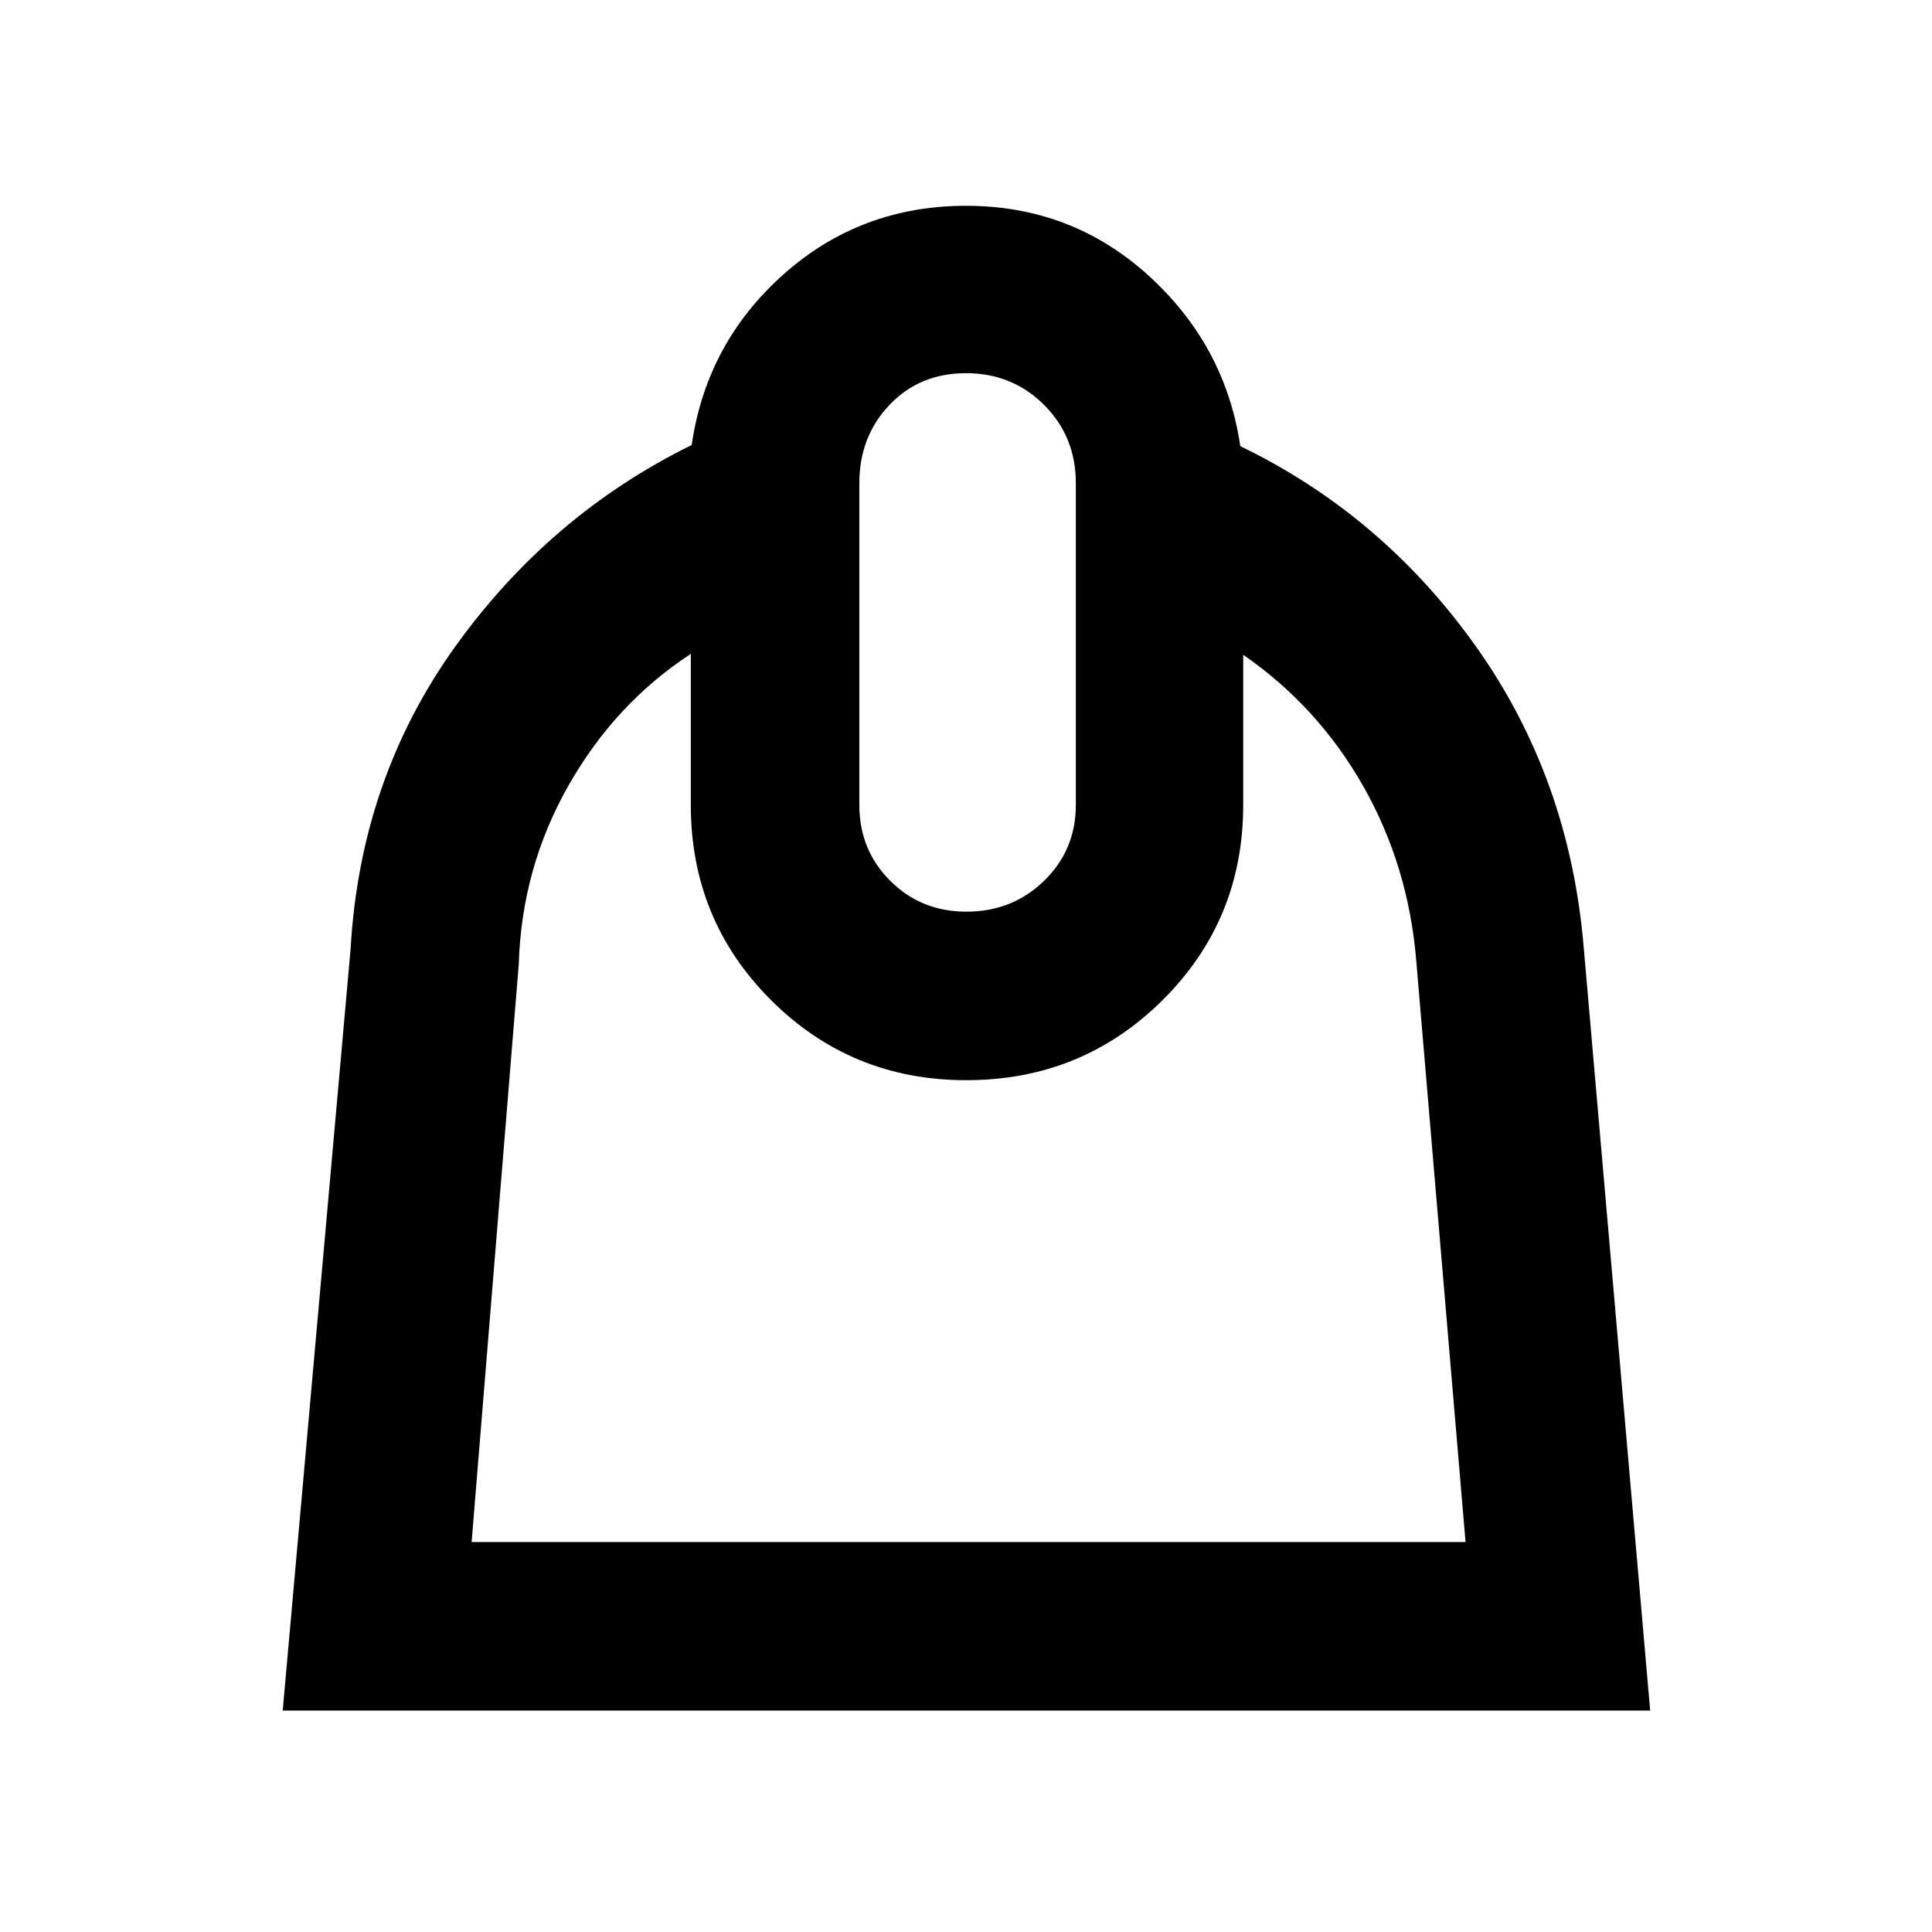 <svg xmlns="http://www.w3.org/2000/svg" height="48" viewBox="0 -960 960 960" width="48"><path d="M343.26-635.09q-37.65 24.61-60.85 65.53-23.19 40.91-24.63 88.56l-23.43 287.22h493.87L703.78-482q-3.8-47.48-26.31-87.2-22.51-39.71-59.73-65.45V-560q0 57.16-40.05 96.95-40.05 39.79-97.59 39.79-57.12 0-96.98-39.79-39.86-39.79-39.86-96.95v-75.09ZM480.16-507q22.86 0 38.63-15.32 15.78-15.32 15.78-37.68v-160q0-23.03-15.77-38.8-15.78-15.77-38.81-15.77t-38.01 15.77Q427-743.03 427-720v160q0 22.36 15.36 37.68Q457.73-507 480.16-507Zm-.13-350.74q52.49 0 90.67 34.67 38.17 34.68 45.6 84.77 70.61 34.13 117.14 99.6 46.52 65.47 53.52 149.7l33 378.96H140.48l33.75-378.65q4.81-84.18 51.83-149.83 47.03-65.65 117.64-100.35 7.33-50.68 45.59-84.78 38.26-34.09 90.74-34.09Z"/></svg>